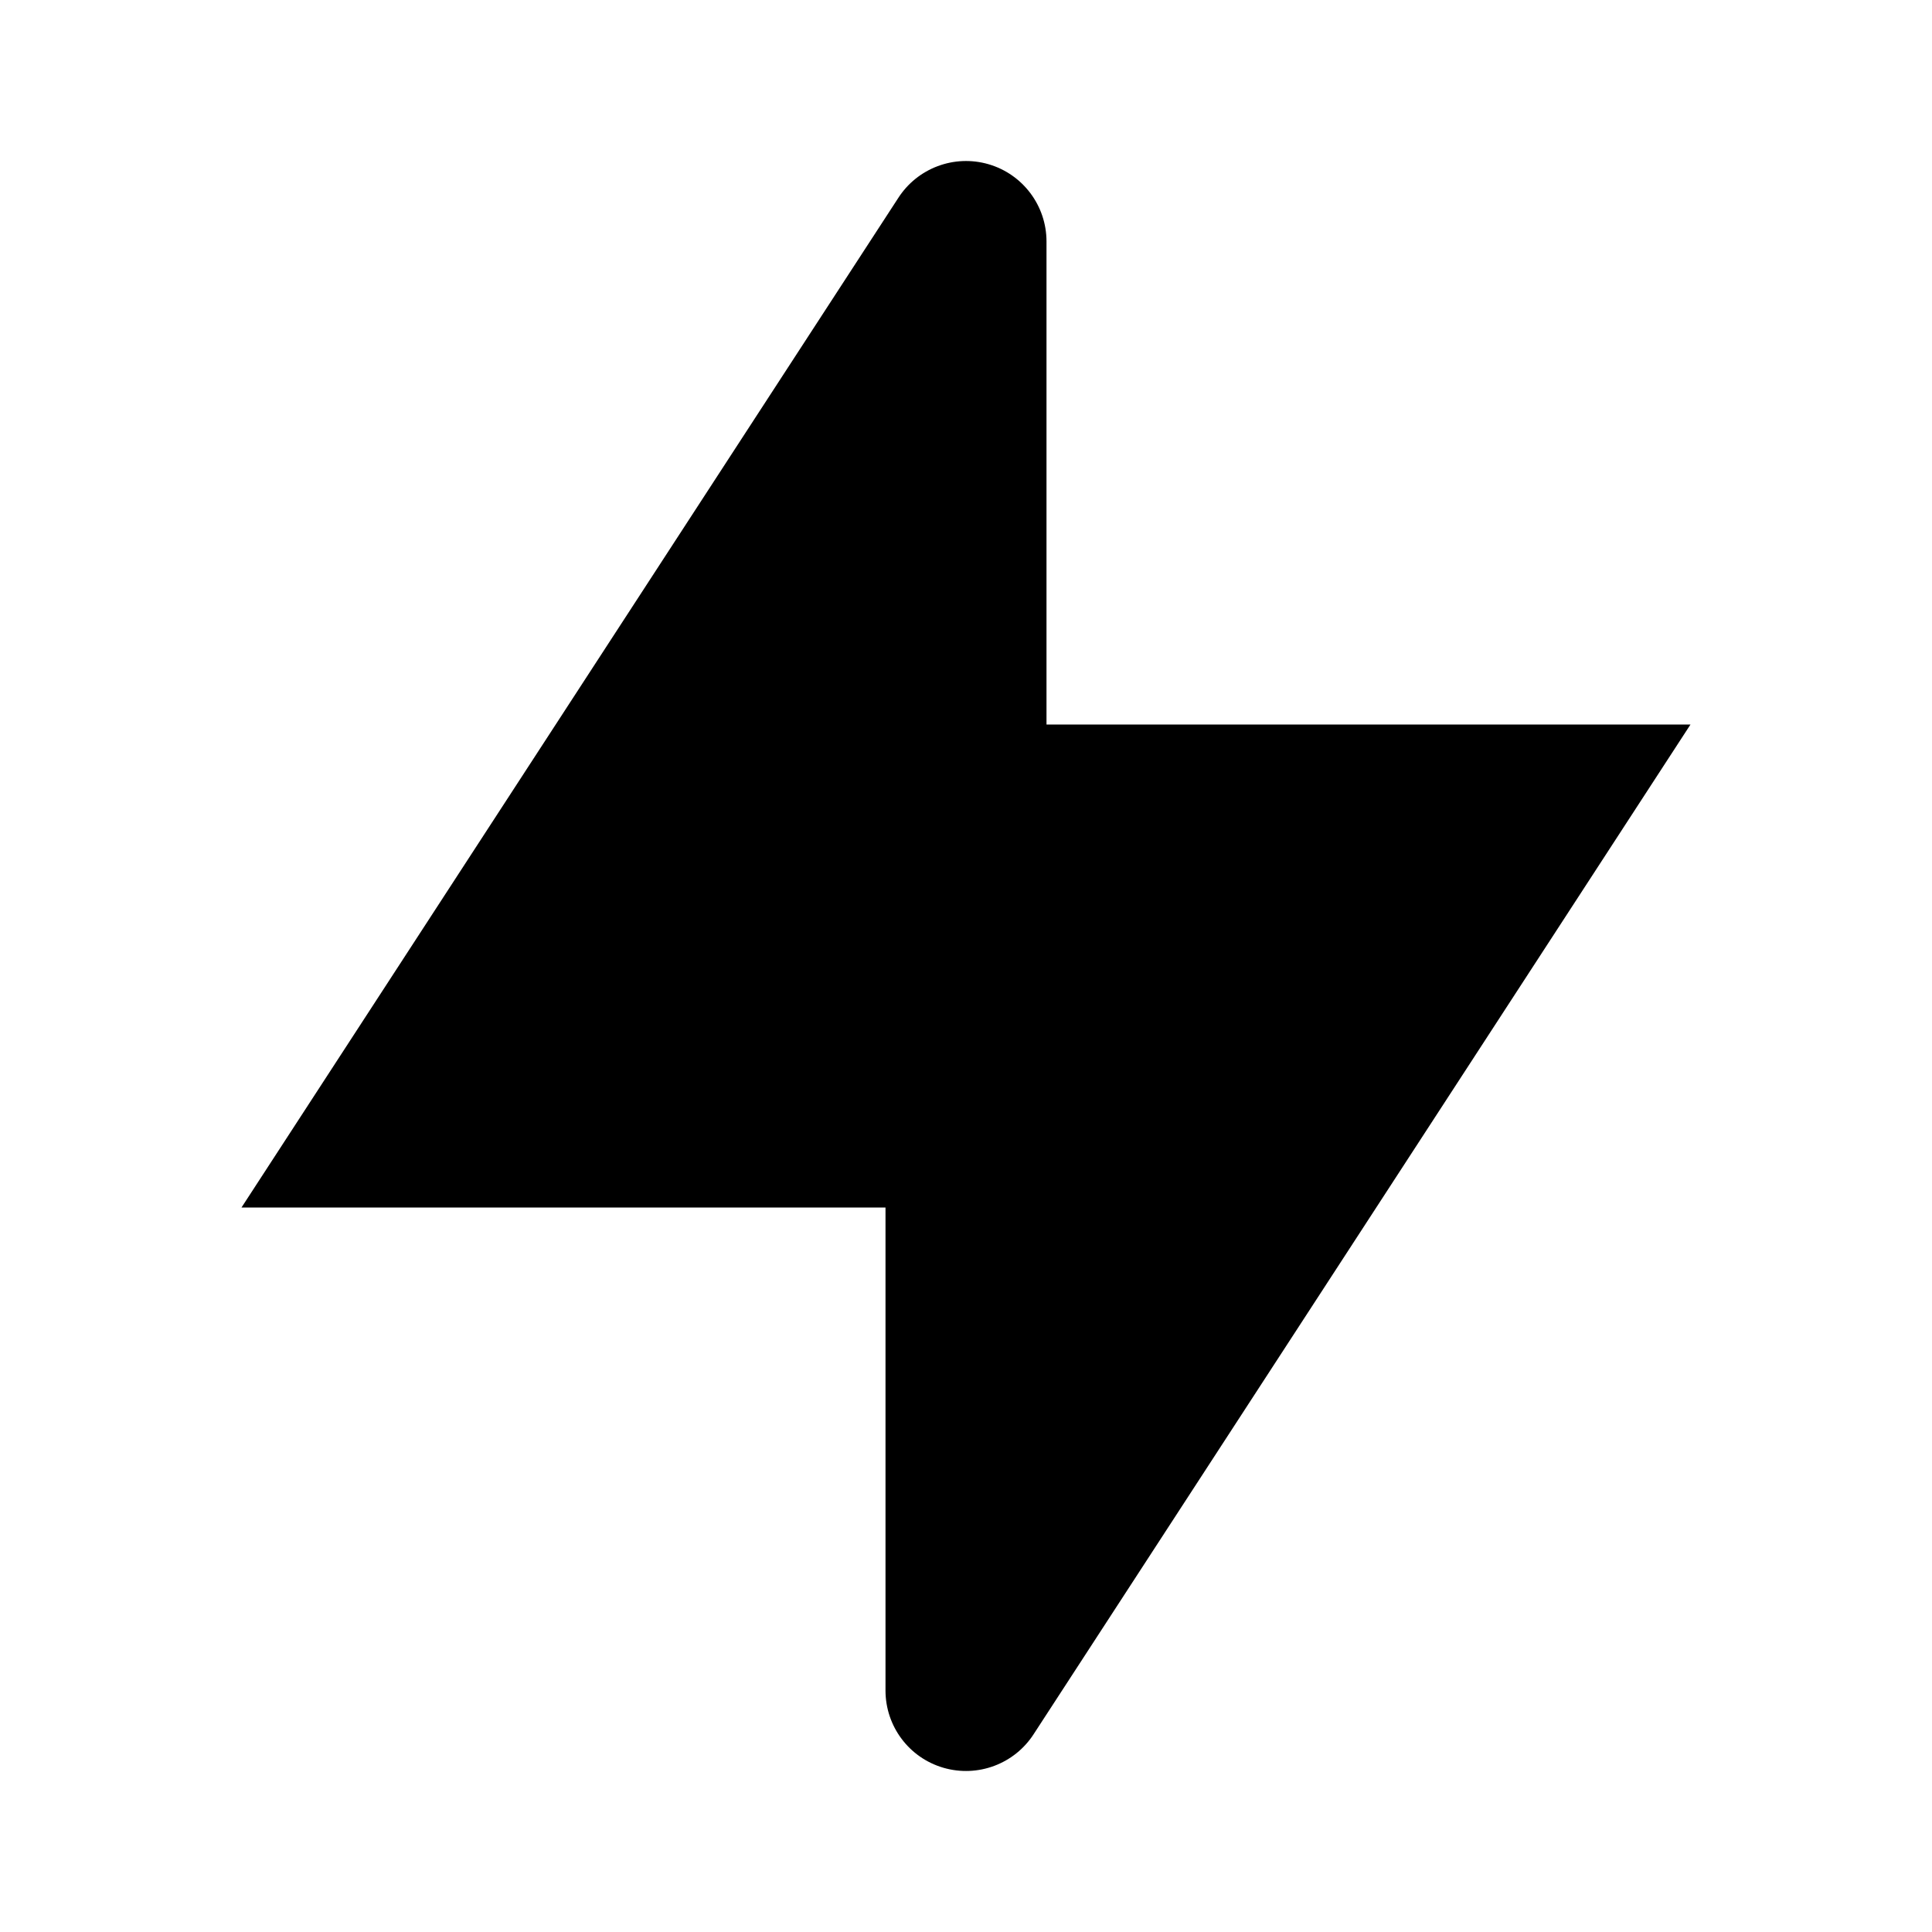 <svg width="24" height="24" viewBox="0 0 24 24" fill="none" xmlns="http://www.w3.org/2000/svg">
<path fill-rule="evenodd" clip-rule="evenodd" d="M12.28 2.04C12.706 2.164 13 2.555 13 3V9H21L12.844 21.537C12.605 21.912 12.147 22.084 11.72 21.96C11.293 21.836 11 21.445 11 21V15H3L11.156 2.463C11.395 2.088 11.853 1.916 12.28 2.04Z" fill="black"/>
</svg>
